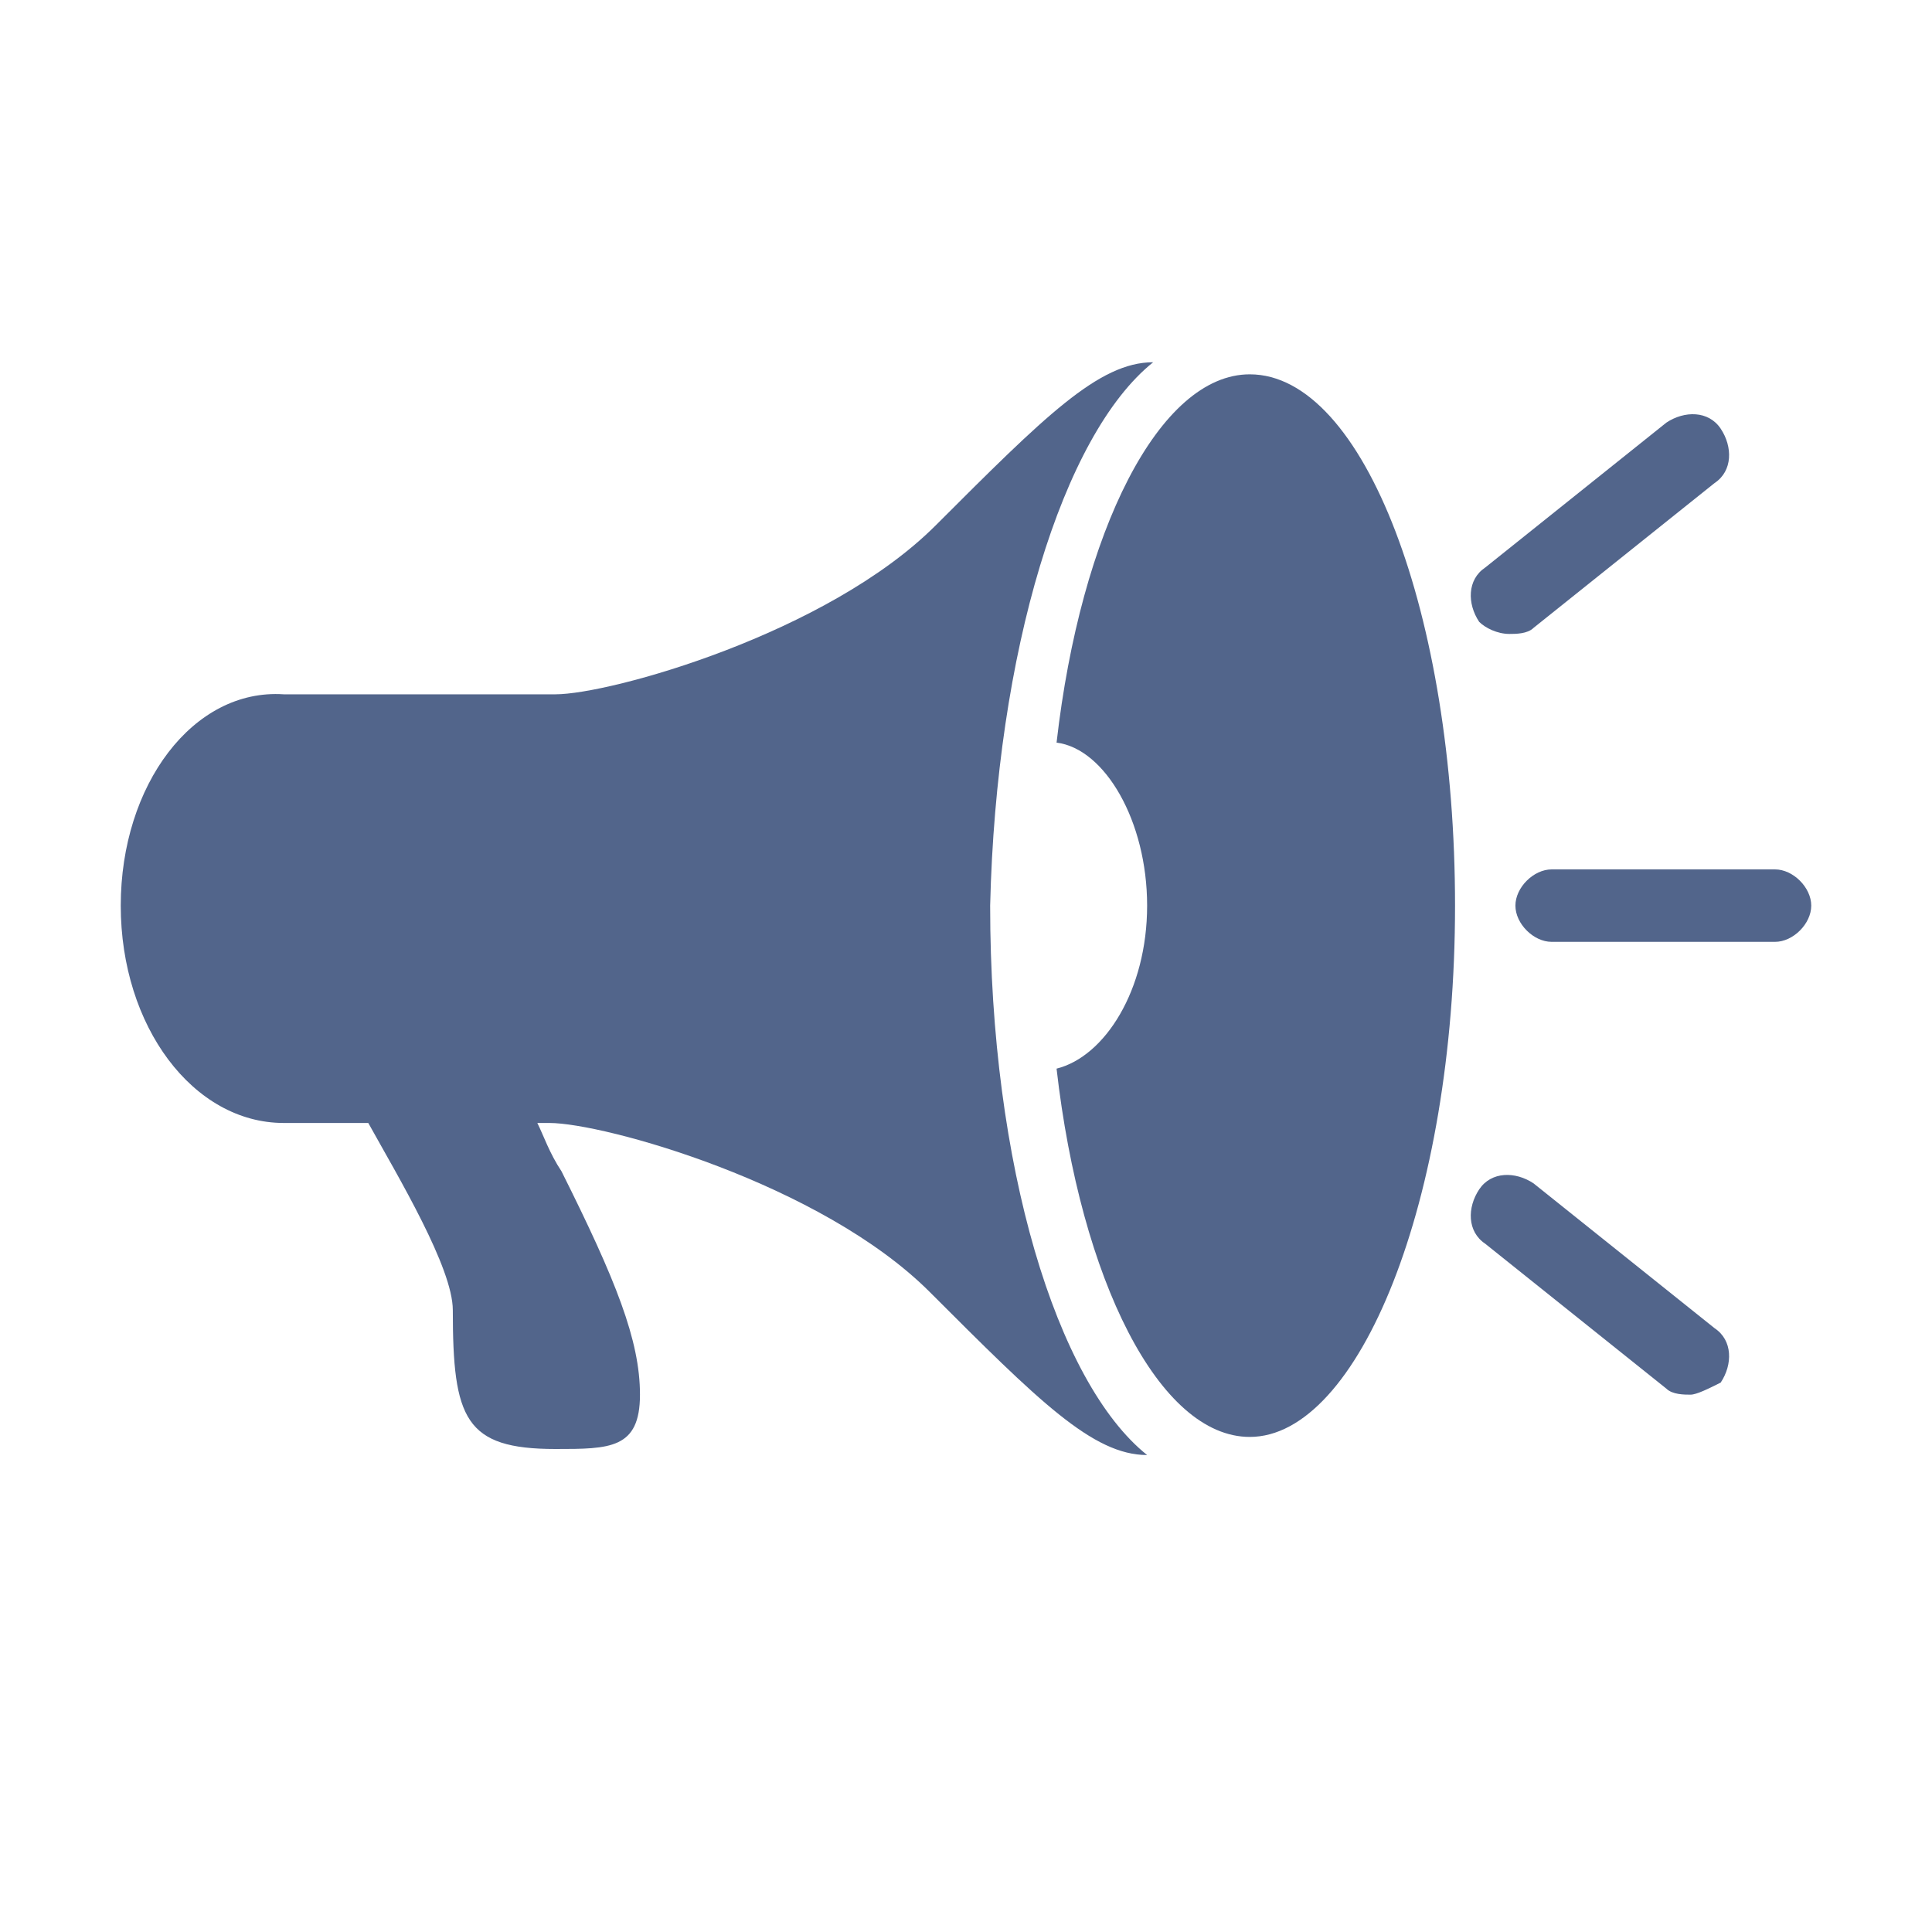 <?xml version="1.0" encoding="utf-8"?>
<!-- Generator: Adobe Illustrator 25.2.1, SVG Export Plug-In . SVG Version: 6.00 Build 0)  -->
<svg version="1.1" id="Layer_1" xmlns="http://www.w3.org/2000/svg" xmlns:xlink="http://www.w3.org/1999/xlink" x="0px" y="0px"
	 viewBox="0 0 32 32" enable-background="new 0 0 32 32" xml:space="preserve">
<path fill="#52658B" d="M19.1,6C19.1,5.9,19.1,5.9,19.1,6c-0.9,0-1.8,0.9-3.6,2.7c-1.8,1.8-5.4,2.8-6.3,2.8H4.7h0
	C3.2,11.4,2,13,2,15c0,2,1.2,3.6,2.7,3.6h1.4c0.5,0.9,1.4,2.4,1.4,3.1c0,1.8,0.2,2.3,1.7,2.3c0.9,0,1.4,0,1.4-0.9
	c0-0.9-0.4-1.9-1.3-3.7c-0.2-0.3-0.3-0.6-0.4-0.8h0.2c0.9,0,4.5,1,6.3,2.8c1.8,1.8,2.7,2.7,3.6,2.7c0,0,0,0,0,0
	c-1.5-1.2-2.6-4.8-2.6-9.1C16.5,10.8,17.6,7.2,19.1,6"/>
<path fill="#52658B" d="M25,10.5c-0.2,0-0.4-0.1-0.5-0.2c-0.2-0.3-0.2-0.7,0.1-0.9l3-2.4c0.3-0.2,0.7-0.2,0.9,0.1
	c0.2,0.3,0.2,0.7-0.1,0.9l-3,2.4C25.3,10.5,25.1,10.5,25,10.5z"/>
<path fill="#52658B" d="M28,23.1c-0.1,0-0.3,0-0.4-0.1l-3-2.4c-0.3-0.2-0.3-0.6-0.1-0.9c0.2-0.3,0.6-0.3,0.9-0.1l3,2.4
	c0.3,0.2,0.3,0.6,0.1,0.9C28.3,23,28.1,23.1,28,23.1z"/>
<path fill="#52658B" d="M29.4,15.6h-3.7c-0.3,0-0.6-0.3-0.6-0.6s0.3-0.6,0.6-0.6h3.7c0.3,0,0.6,0.3,0.6,0.6S29.7,15.6,29.4,15.6z"/>
<g>
	<path fill="#52658B" d="M24.1,15c0-4.8-1.5-8.8-3.4-8.8c-1.5,0-2.8,2.6-3.2,6.1c0.8,0.1,1.5,1.3,1.5,2.7c0,1.4-0.7,2.5-1.5,2.7
		c0.4,3.5,1.7,6.1,3.2,6.1C22.5,23.8,24.1,19.9,24.1,15"/>
</g>
</svg>
